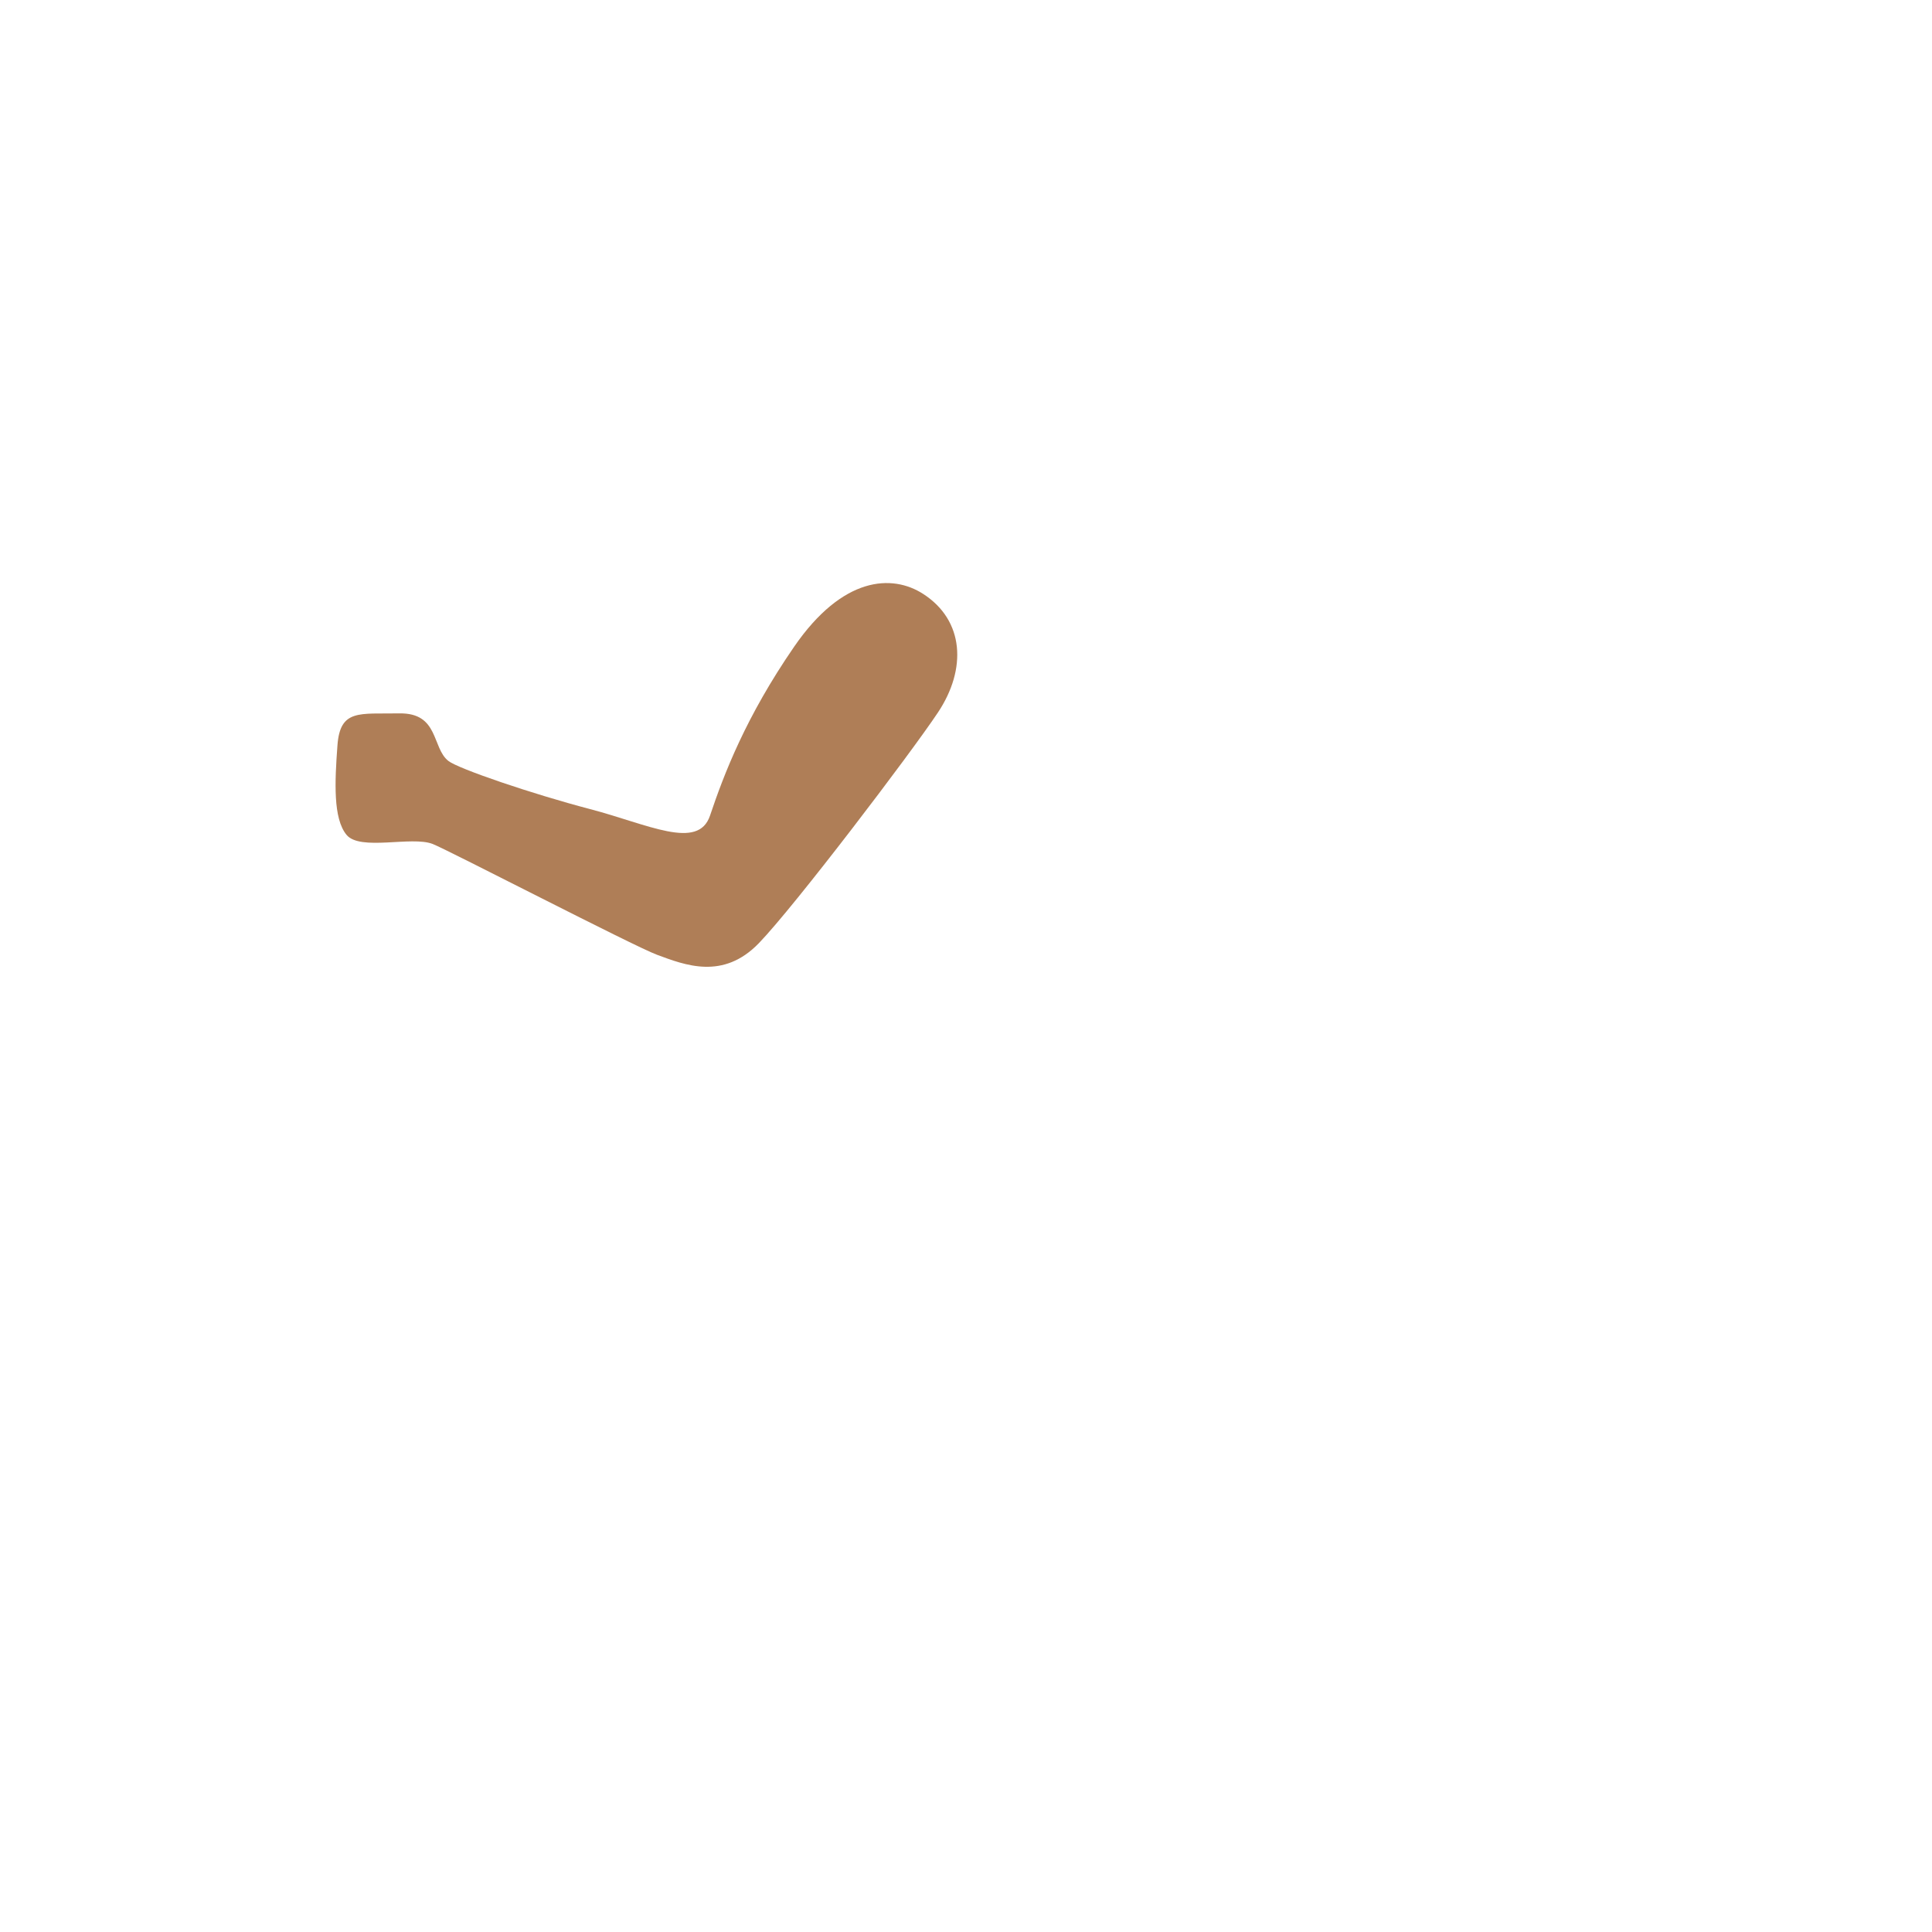 <svg xmlns="http://www.w3.org/2000/svg" viewBox="0 0 36 36">
  <path fill="#AF7E57" d="M17.202 11.067c-.577-.372-1.499-.331-2.404.983-.905 1.314-1.308 2.376-1.568 3.148-.221.655-1.157.16-2.236-.122-1.083-.284-2.455-.752-2.639-.897-.311-.245-.172-.898-.914-.886-.742.013-1.103-.086-1.153.595-.05.681-.083 1.364.17 1.669.253.305 1.212.016 1.604.169.289.113 3.749 1.905 4.178 2.064.524.194 1.233.476 1.901-.216.668-.692 2.819-3.522 3.335-4.296.543-.814.491-1.718-.274-2.211z"/>
</svg>
